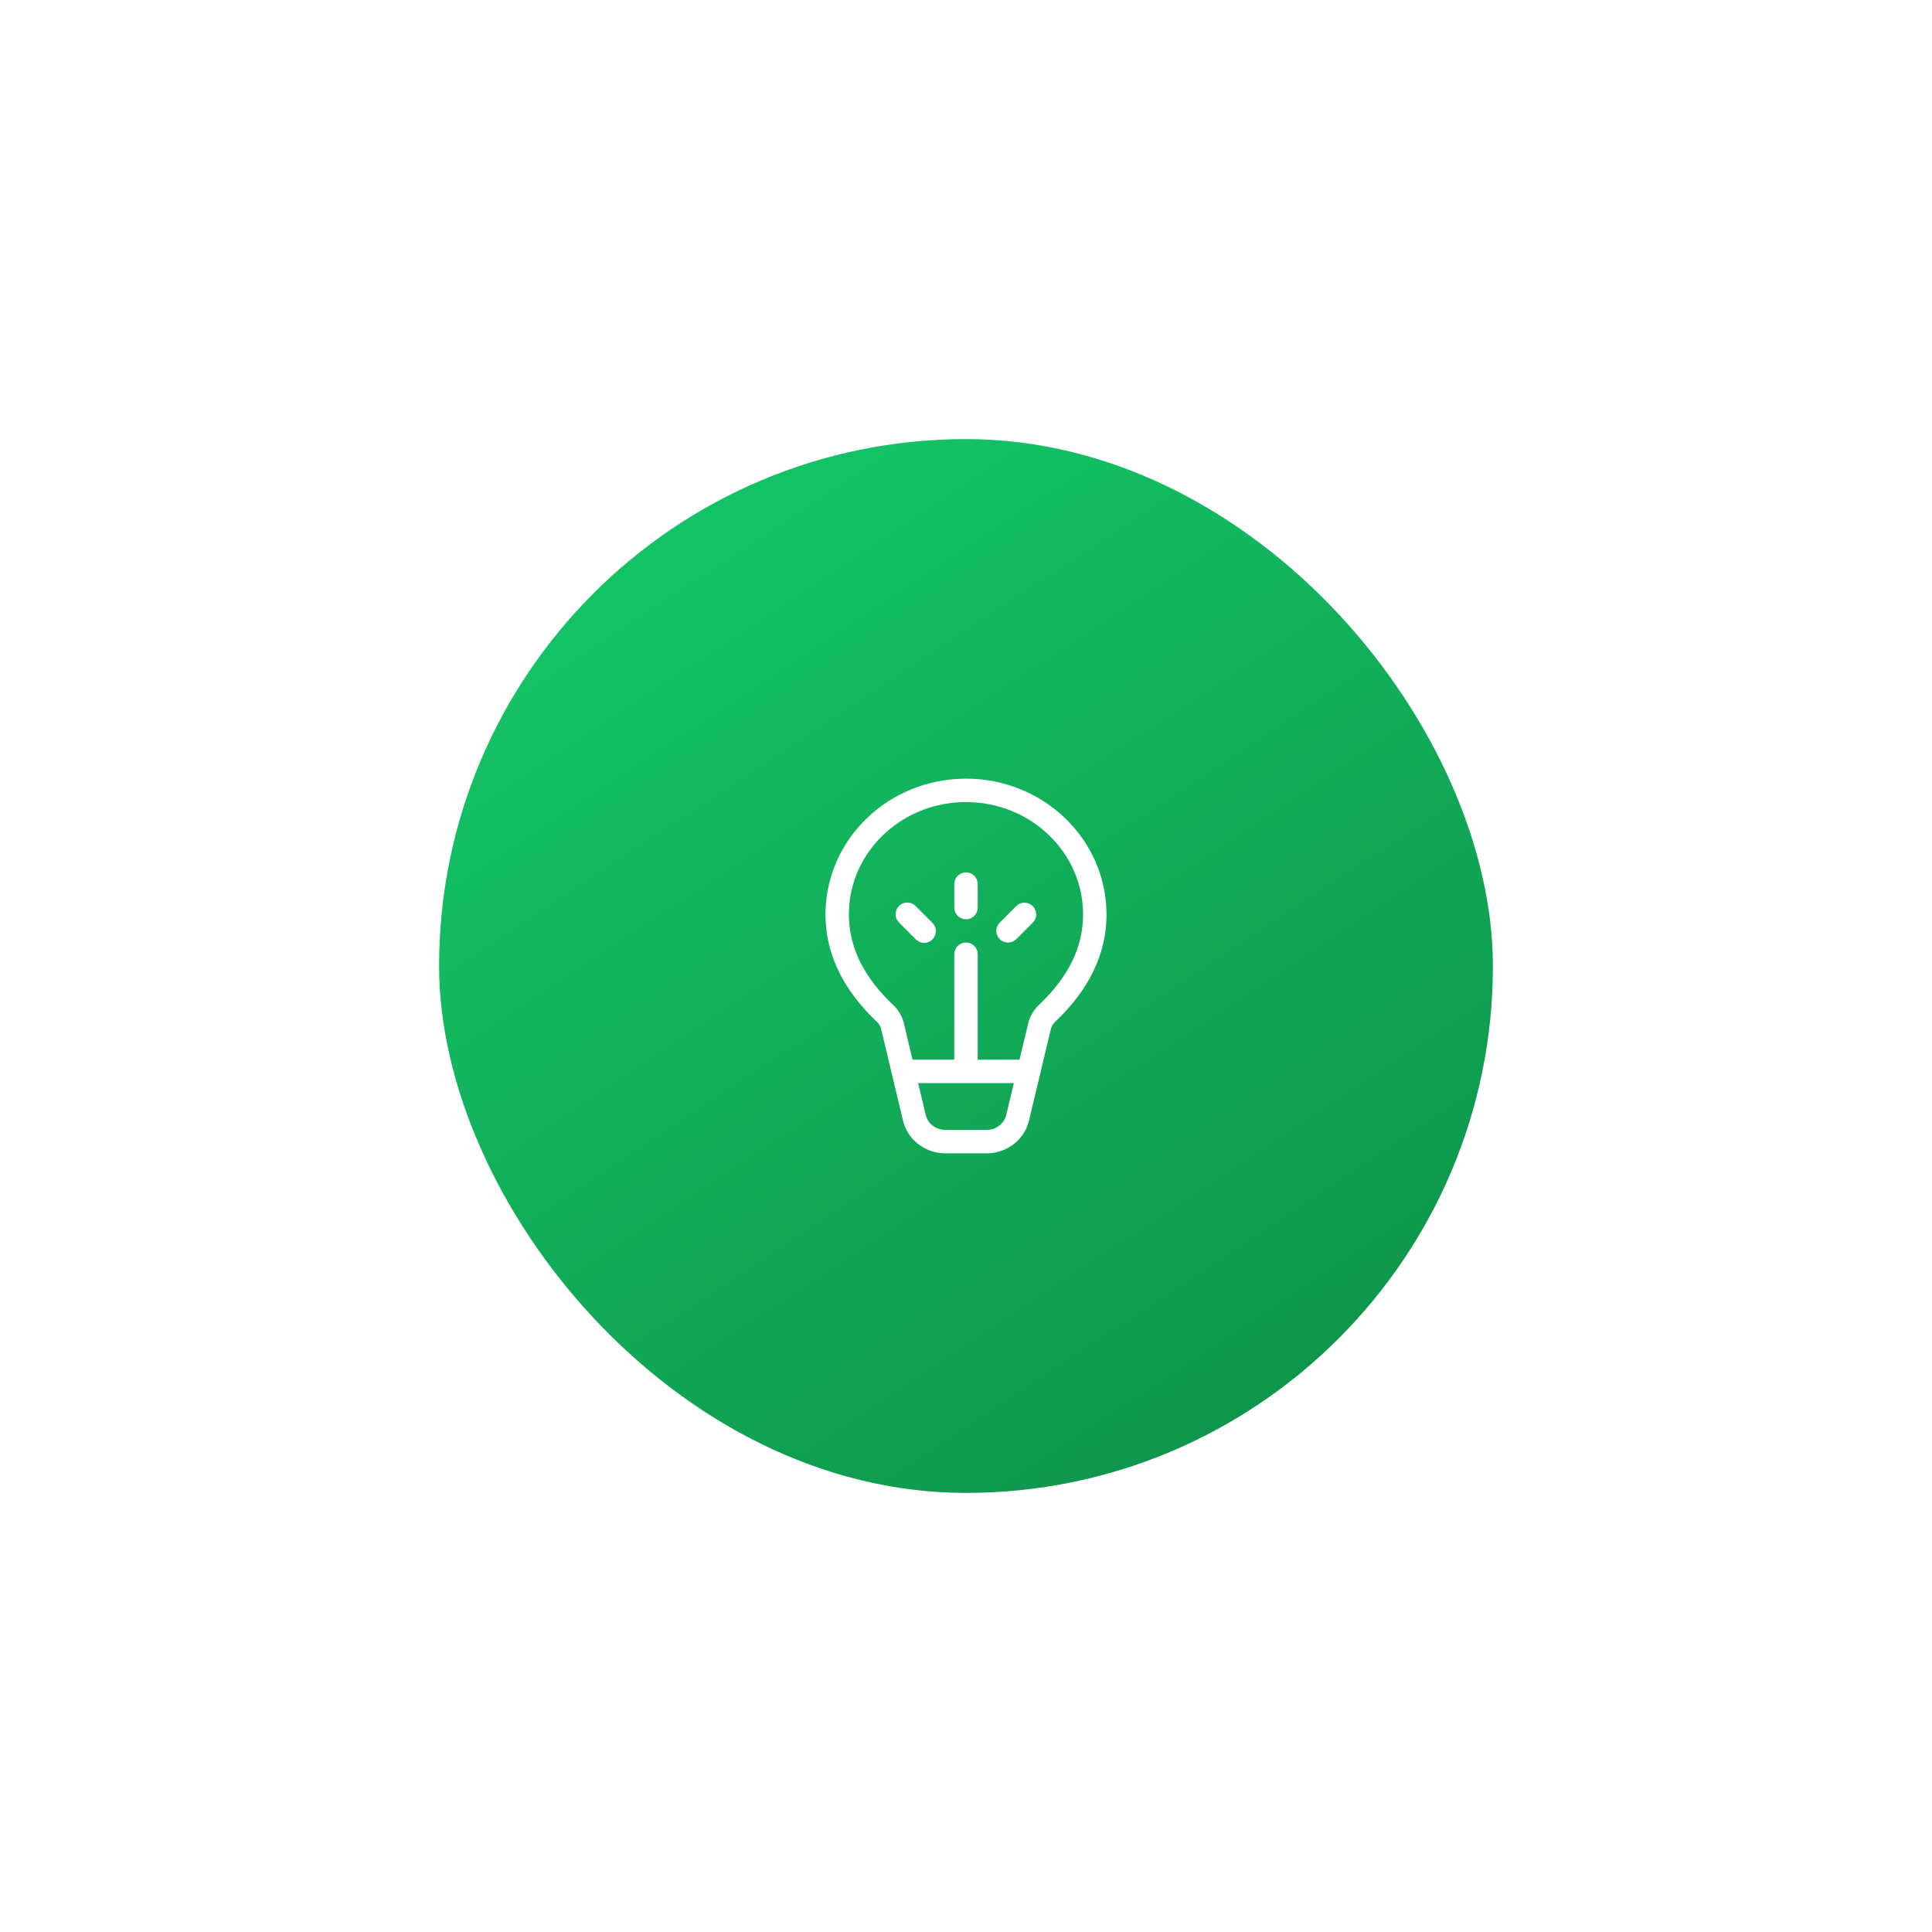 <svg width="132" height="132" viewBox="0 0 132 132" fill="none" xmlns="http://www.w3.org/2000/svg">
<g filter="url(#filter0_d)">
<rect x="30" y="10" width="72" height="72" rx="36" fill="url(#paint0_linear)"/>
<path d="M65.2 40.403C65.2 40.191 65.284 39.988 65.434 39.838C65.584 39.688 65.788 39.603 66 39.603C66.212 39.603 66.416 39.688 66.566 39.838C66.716 39.988 66.8 40.191 66.8 40.403V42.007C66.8 42.219 66.716 42.422 66.566 42.572C66.416 42.722 66.212 42.806 66 42.806C65.788 42.806 65.584 42.722 65.434 42.572C65.284 42.422 65.2 42.219 65.2 42.007V40.403Z" fill="white"/>
<path d="M70.56 41.909C70.41 41.759 70.206 41.675 69.994 41.675C69.782 41.675 69.579 41.759 69.429 41.909L68.296 43.043C68.15 43.194 68.07 43.396 68.071 43.606C68.073 43.816 68.157 44.016 68.306 44.165C68.454 44.313 68.655 44.397 68.864 44.399C69.074 44.401 69.276 44.32 69.427 44.174L70.561 43.04C70.711 42.89 70.796 42.687 70.796 42.474C70.796 42.262 70.711 42.059 70.561 41.909H70.56Z" fill="white"/>
<path d="M62.563 41.909C62.489 41.832 62.401 41.771 62.303 41.73C62.206 41.688 62.101 41.666 61.995 41.665C61.889 41.664 61.783 41.684 61.685 41.724C61.587 41.764 61.497 41.824 61.422 41.899C61.347 41.974 61.288 42.063 61.247 42.162C61.207 42.26 61.187 42.365 61.188 42.471C61.189 42.578 61.211 42.683 61.253 42.78C61.295 42.878 61.356 42.966 61.432 43.04L62.565 44.174C62.639 44.251 62.727 44.312 62.825 44.354C62.922 44.396 63.027 44.418 63.133 44.419C63.239 44.419 63.345 44.399 63.443 44.359C63.541 44.319 63.631 44.259 63.706 44.184C63.781 44.109 63.84 44.02 63.881 43.922C63.921 43.823 63.941 43.718 63.94 43.612C63.939 43.505 63.917 43.401 63.875 43.303C63.833 43.205 63.772 43.117 63.696 43.043L62.563 41.909Z" fill="white"/>
<path d="M66 33.2C71.302 33.2 75.6 37.355 75.6 42.48C75.6 45.163 74.408 47.626 72.073 49.83C71.972 49.926 71.893 50.042 71.841 50.171L71.8 50.301L70.302 56.568C70.008 57.801 68.918 58.696 67.63 58.792L67.4 58.8H64.6C63.291 58.8 62.144 57.974 61.758 56.781L61.697 56.568L60.202 50.302C60.159 50.122 60.064 49.958 59.929 49.83C57.706 47.731 56.517 45.398 56.41 42.862L56.4 42.48L56.405 42.174C56.573 37.19 60.805 33.2 66 33.2ZM62.728 54L63.238 56.134L63.28 56.288C63.435 56.768 63.882 57.123 64.419 57.189L64.6 57.2H67.341L67.51 57.195C67.767 57.18 68.014 57.094 68.224 56.945C68.433 56.797 68.597 56.592 68.696 56.355L68.746 56.195L69.272 54H62.728ZM66 34.8C61.789 34.8 58.339 37.925 58.024 41.862L58.005 42.202L58 42.446L58.006 42.794C58.096 44.88 59.085 46.834 61.027 48.667C61.328 48.952 61.555 49.304 61.69 49.691L61.758 49.931L62.346 52.4H65.2V45.195C65.2 44.983 65.284 44.779 65.434 44.63C65.584 44.479 65.788 44.395 66 44.395C66.212 44.395 66.416 44.479 66.566 44.63C66.716 44.779 66.8 44.983 66.8 45.195V52.4H69.656L70.275 49.816L70.357 49.576C70.494 49.232 70.706 48.922 70.974 48.667C73.013 46.744 74 44.69 74 42.48C74 38.251 70.43 34.8 66 34.8Z" fill="white"/>
</g>
<defs>
<filter id="filter0_d" x="0" y="0" width="132" height="132" filterUnits="userSpaceOnUse" color-interpolation-filters="sRGB">
<feFlood flood-opacity="0" result="BackgroundImageFix"/>
<feColorMatrix in="SourceAlpha" type="matrix" values="0 0 0 0 0 0 0 0 0 0 0 0 0 0 0 0 0 0 127 0" result="hardAlpha"/>
<feOffset dy="20"/>
<feGaussianBlur stdDeviation="15"/>
<feComposite in2="hardAlpha" operator="out"/>
<feColorMatrix type="matrix" values="0 0 0 0 0.216 0 0 0 0 0.247 0 0 0 0 0.231 0 0 0 0.1 0"/>
<feBlend mode="normal" in2="BackgroundImageFix" result="effect1_dropShadow"/>
<feBlend mode="normal" in="SourceGraphic" in2="effect1_dropShadow" result="shape"/>
</filter>
<linearGradient id="paint0_linear" x1="44.5" y1="21" x2="82.5" y2="78.5" gradientUnits="userSpaceOnUse">
<stop stop-color="#13C264"/>
<stop offset="1" stop-color="#0F964D"/>
</linearGradient>
</defs>
</svg>
